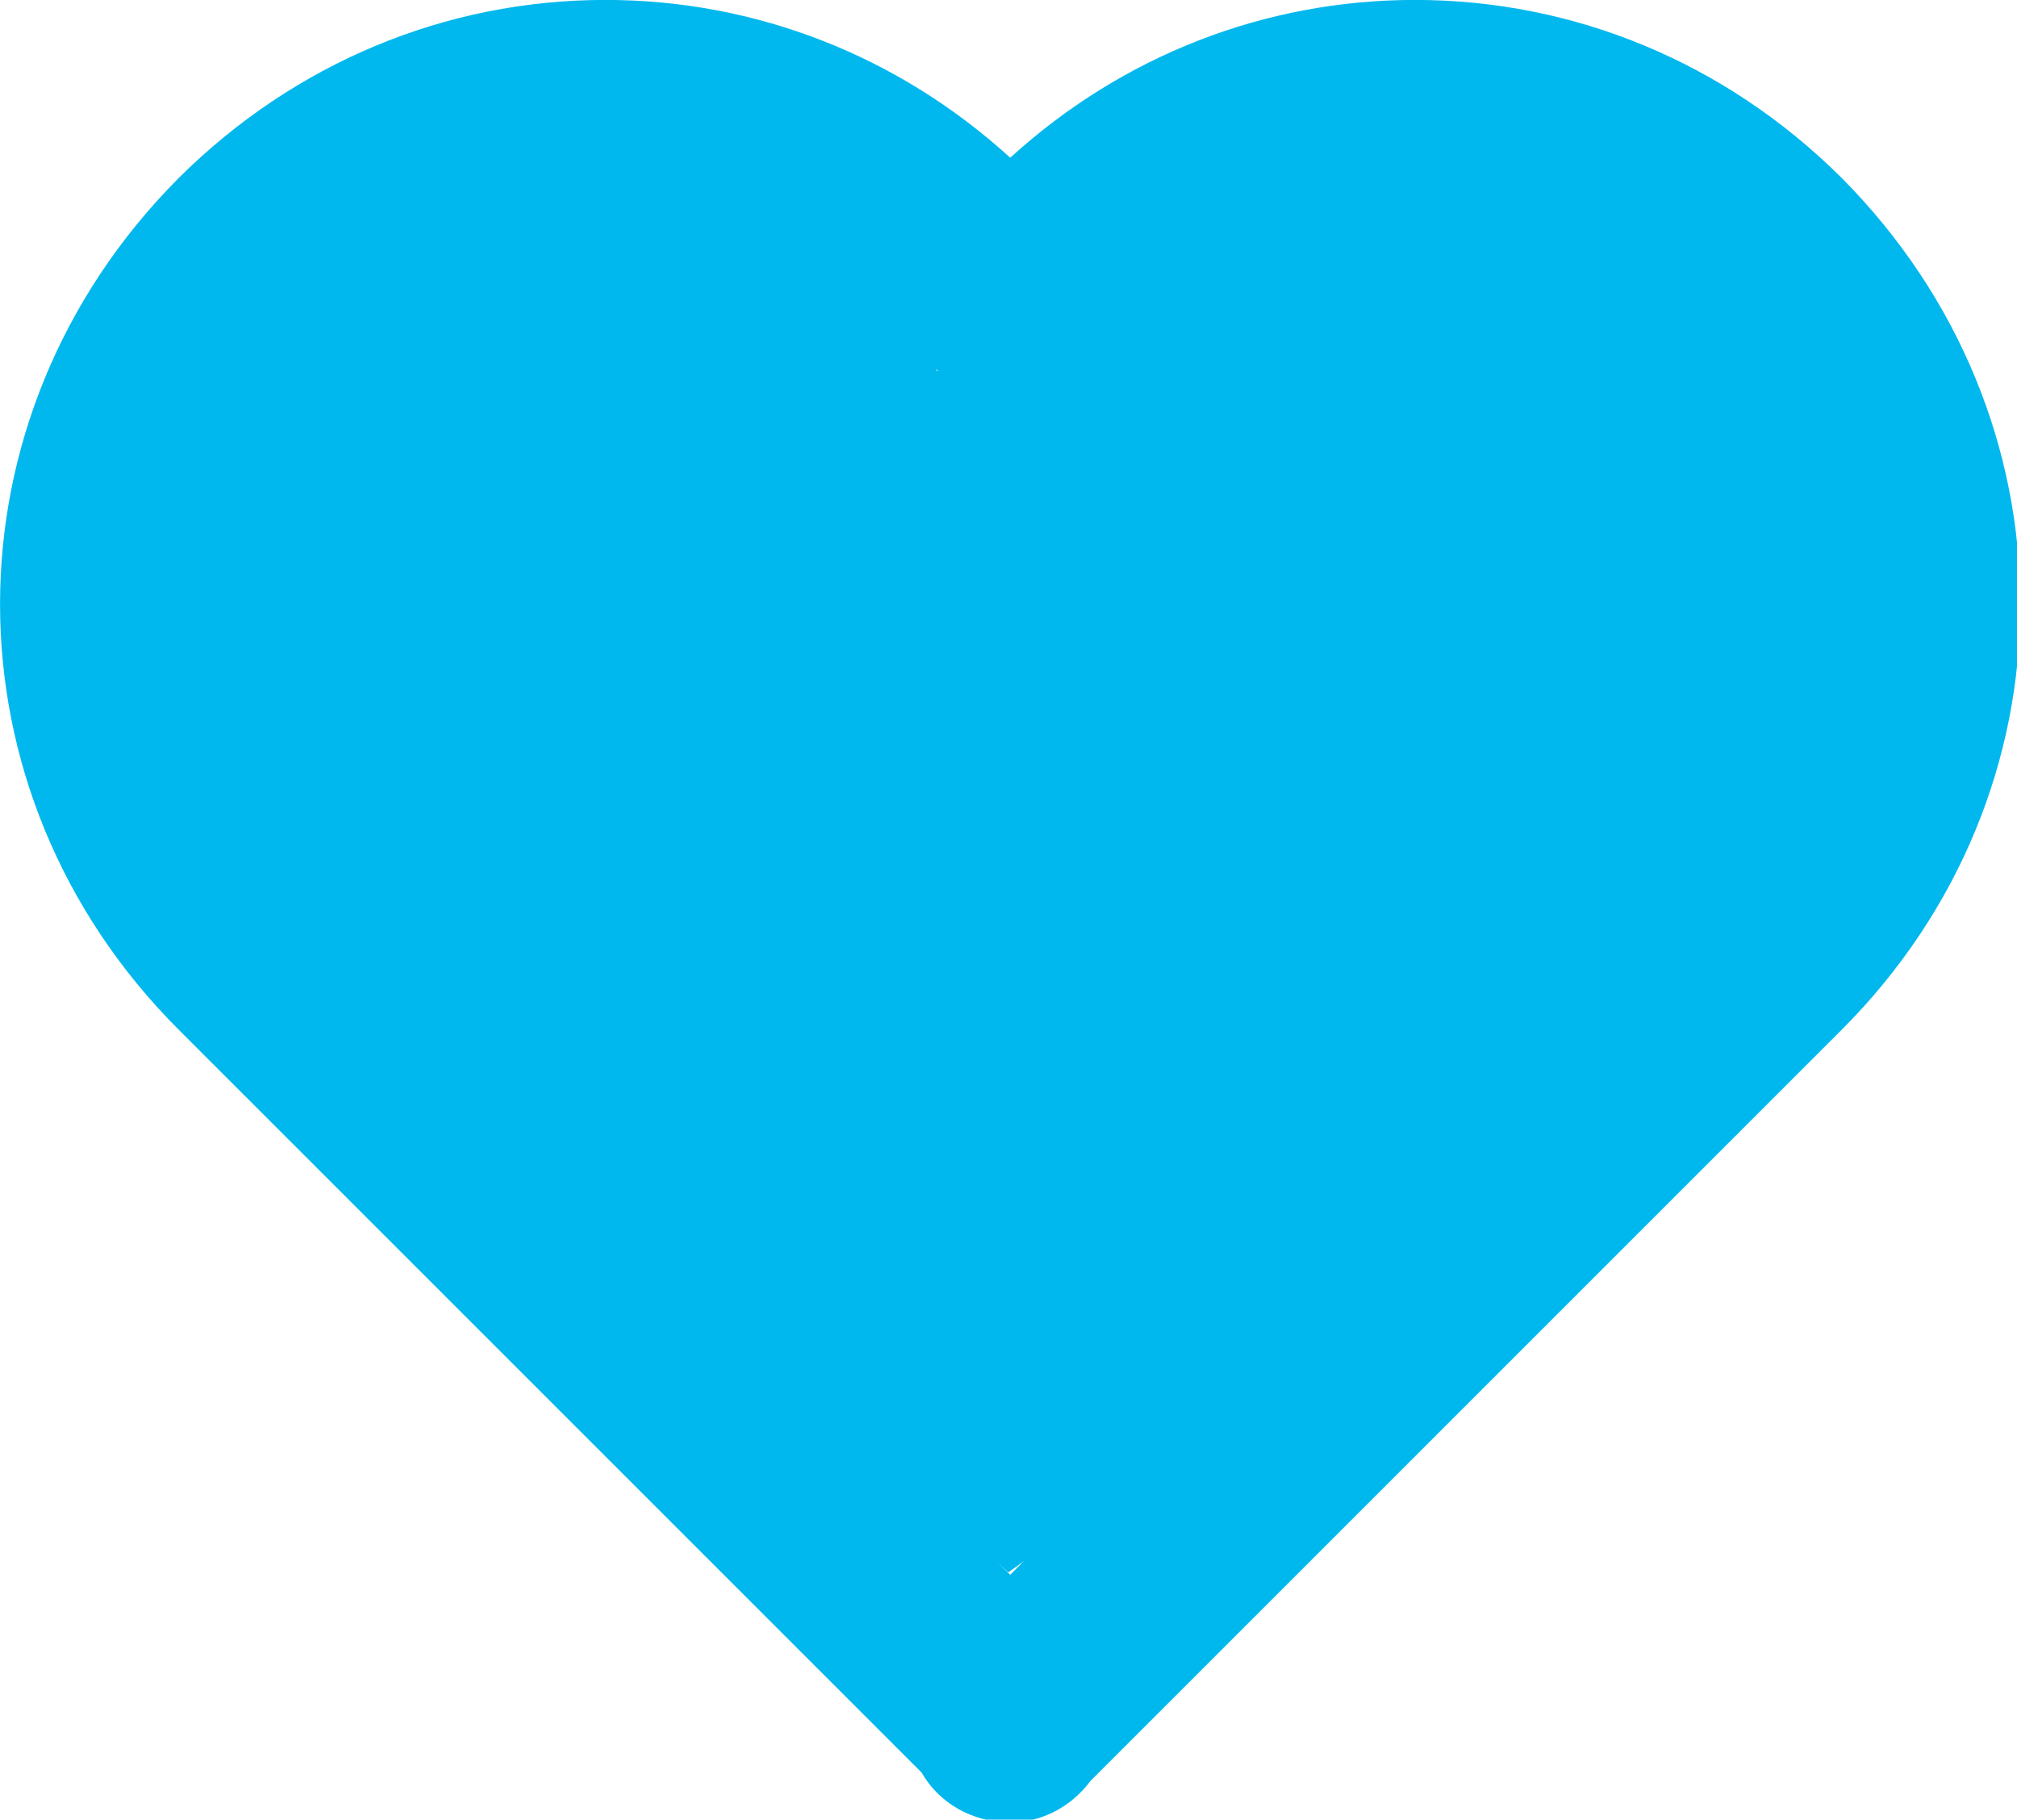 <?xml version="1.0" encoding="UTF-8" standalone="no"?>
<!-- Created with Inkscape (http://www.inkscape.org/) -->

<svg
   width="5.277mm"
   height="4.761mm"
   viewBox="0 0 5.277 4.761"
   version="1.1"
   id="svg5"
   xml:space="preserve"
   xmlns="http://www.w3.org/2000/svg"
   xmlns:svg="http://www.w3.org/2000/svg"><defs
     id="defs2" /><g
     id="layer1"
     transform="translate(61.351,-101.653)"><path
       style="fill:#00b8ee;fill-opacity:1;stroke-width:0.265;stroke-miterlimit:0"
       d="m -58.713,105.767 c 0,0 1.442,-1.012 1.954,-1.688 0.518,-0.683 0.352,-1.426 -0.032,-1.749 -0.958,-0.805 -1.735,0.294 -1.735,0.294 h -0.374 c -0.177,-0.58 -0.875,-0.844 -1.674,-0.249 -0.805,0.599 -0.05,1.659 -0.05,1.659 z"
       id="path1648" /><g
       style="fill:#00b8ee"
       id="g1227"
       transform="matrix(0.265,0,0,0.265,-61.358,101.643)"><path
         d="M 10,1.595 C 8.896,0.589 7.488,0.037 6.004,0.037 c -1.578,0 -3.072,0.623 -4.213,1.758 -2.353,2.363 -2.352,6.059 0.002,8.412 l 7.332,7.332 c 0.17,0.299 0.498,0.492 0.875,0.492 0.322,0 0.609,-0.163 0.792,-0.409 l 7.415,-7.415 C 20.561,7.853 20.561,4.158 18.205,1.791 17.068,0.66 15.574,0.037 13.996,0.037 12.513,0.037 11.104,0.589 10,1.595 Z m 6.791,1.61 c 1.563,1.571 1.564,4.025 0.002,5.588 L 10,15.586 3.207,8.793 c -1.562,-1.563 -1.561,-4.017 -0.002,-5.584 0.76,-0.756 1.754,-1.172 2.799,-1.172 1.045,0 2.035,0.416 2.789,1.17 l 0.5,0.5 c 0.391,0.391 1.023,0.391 1.414,0 l 0.5,-0.5 c 1.512,-1.509 4.074,-1.505 5.584,-0.002 z"
         fill="#00b8ee"
         id="path1218"
         style="fill:#00b8ee;fill-opacity:1" /></g></g></svg>
